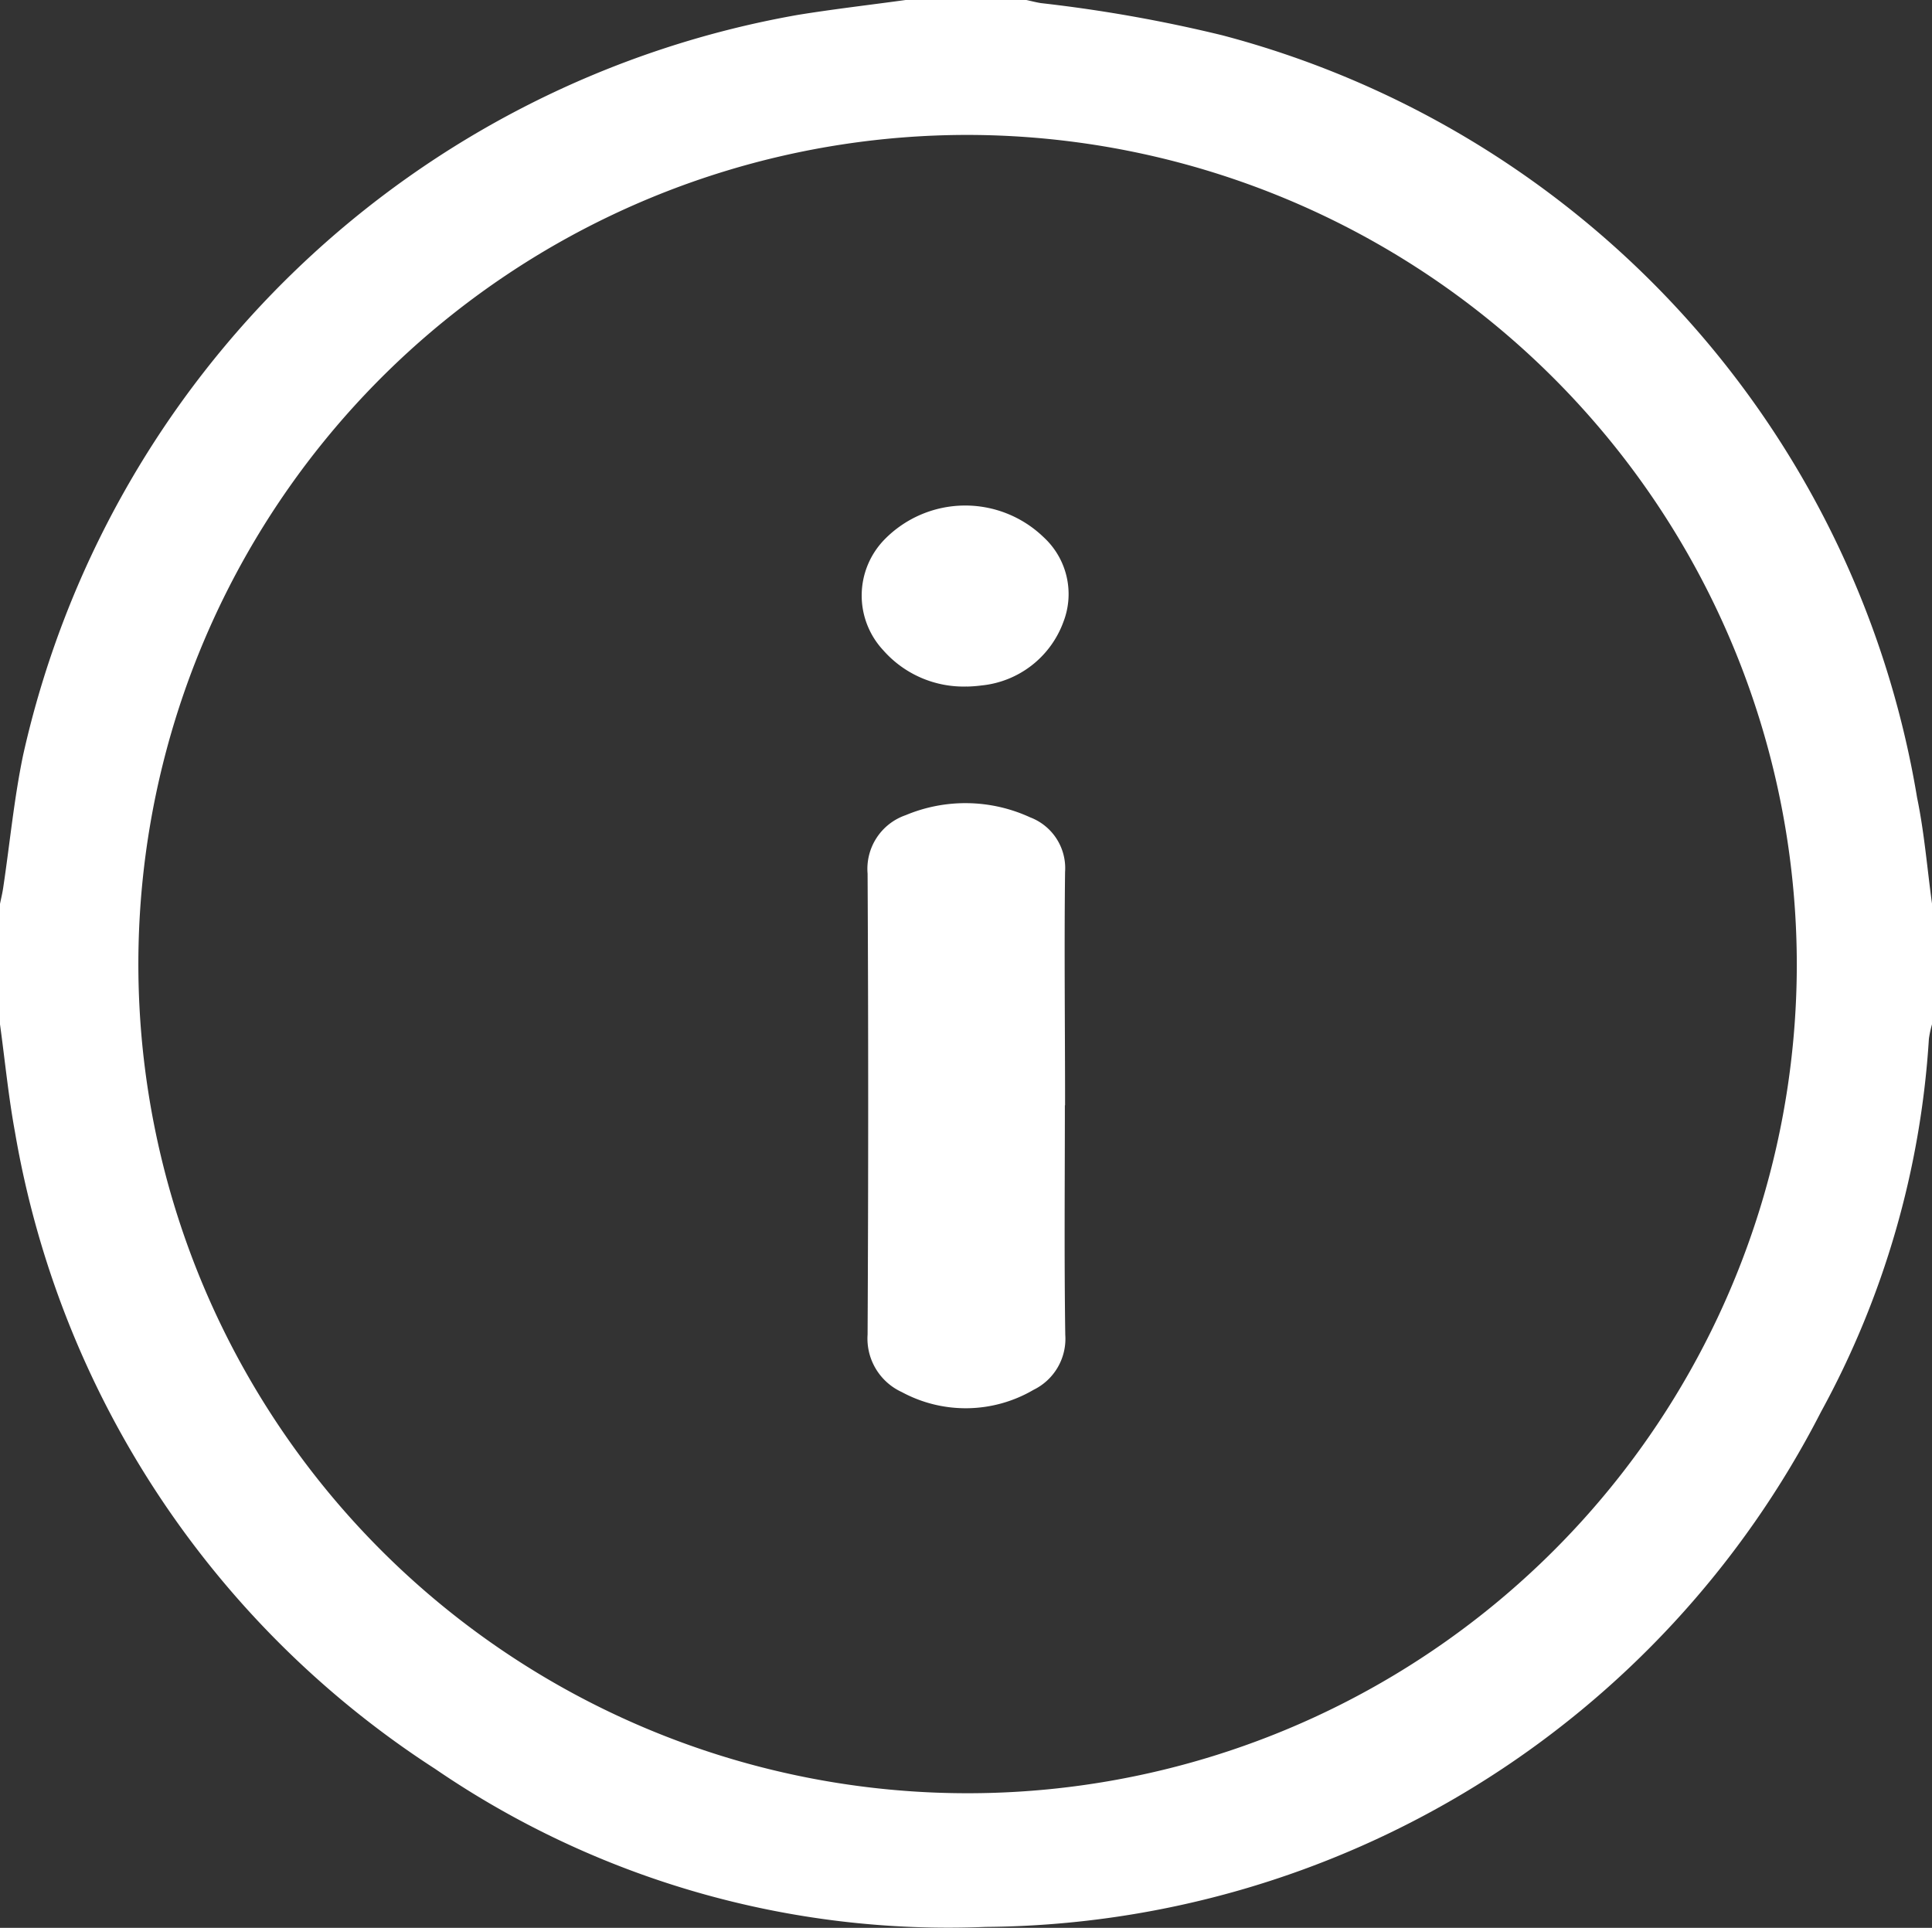 <svg xmlns="http://www.w3.org/2000/svg" width="29.252" height="29.191" viewBox="0 0 29.252 29.191">
    <rect x="0" y="0" width="29.252" height="29.191" fill="#333333" stroke="none"/>
    <g data-name="Group 32649">
        <path data-name="Path 24386" d="M13.712 0h1.828c.073.016.146.035.22.047a22.039 22.039 0 0 1 2.745.487 14.373 14.373 0 0 1 10.522 11.548c.109.527.152 1.068.225 1.6v1.828a1.611 1.611 0 0 0-.047.22 13.5 13.5 0 0 1-1.633 5.647 14.332 14.332 0 0 1-12.647 7.8 13.752 13.752 0 0 1-8.337-2.393 14.353 14.353 0 0 1-6.361-9.641C.127 16.6.075 16.055 0 15.51v-1.824c.017-.083.037-.165.049-.248.1-.666.163-1.339.3-2A14.614 14.614 0 0 1 12.077.226C12.62.138 13.167.075 13.712 0m.9 2.043A12.555 12.555 0 1 0 27.205 14.6 12.571 12.571 0 0 0 14.616 2.043" style="fill:#fff"/>
        <path data-name="Path 24387" d="M175.433 164.209c0 1.158-.011 2.317.006 3.475a.86.86 0 0 1-.481.834 2.032 2.032 0 0 1-1.993.034.891.891 0 0 1-.519-.872q.018-3.489 0-6.978a.86.86 0 0 1 .577-.886 2.34 2.34 0 0 1 1.884.033.823.823 0 0 1 .529.828c-.014 1.177 0 2.355 0 3.532" transform="translate(-159.31 -147.473)" style="fill:#fff"/>
        <path data-name="Path 24388" d="M172.9 103.224a1.62 1.62 0 0 1-1.268-.549 1.215 1.215 0 0 1 .02-1.678 1.709 1.709 0 0 1 2.408-.034 1.169 1.169 0 0 1 .3 1.282 1.476 1.476 0 0 1-1.239.963 2.037 2.037 0 0 1-.225.017" transform="translate(-158.259 -92.829)" style="fill:#fff"/>
    </g>
</svg>
